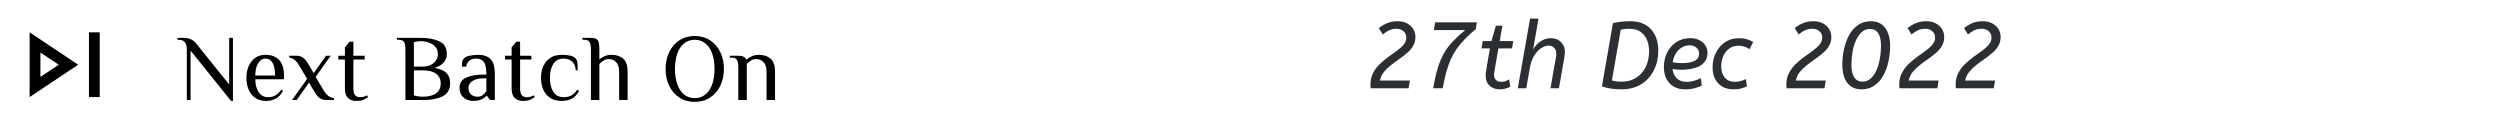 <svg width="425" height="22" viewBox="0 0 425 22" fill="none" xmlns="http://www.w3.org/2000/svg">
<path d="M15.122 16.5V5.5H16.956V16.5H15.122ZM5.039 16.5V5.5L13.289 11L5.039 16.5ZM6.872 13.062L9.989 11L6.872 8.938V13.062Z" fill="black"/>
<path d="M32.4 17H31.76V8.36C31.76 7.848 31.648 7.453 31.424 7.176C31.211 6.899 30.843 6.76 30.32 6.76H30.16V6.44H31.2C31.691 6.44 32.107 6.52 32.448 6.68C32.789 6.84 33.093 7.08 33.36 7.4L38.96 14.36V6.44H39.6V17.16H39.28L32.4 8.6V17ZM45.244 17.16C44.518 17.16 43.905 16.989 43.404 16.648C42.902 16.296 42.524 15.827 42.268 15.24C42.012 14.643 41.884 13.976 41.884 13.24C41.884 12.515 42.012 11.853 42.268 11.256C42.524 10.659 42.892 10.189 43.372 9.848C43.862 9.496 44.433 9.32 45.084 9.32C46.161 9.32 46.961 9.624 47.484 10.232C48.017 10.829 48.284 11.699 48.284 12.84L48.252 13.48H43.404C43.404 14.376 43.596 15.107 43.98 15.672C44.364 16.237 44.892 16.52 45.564 16.52C46.065 16.52 46.486 16.413 46.828 16.2C47.18 15.987 47.505 15.667 47.804 15.24L48.124 15.48C47.772 16.067 47.361 16.493 46.892 16.76C46.422 17.027 45.873 17.16 45.244 17.16ZM46.764 12.84C46.764 11.901 46.625 11.187 46.348 10.696C46.07 10.205 45.649 9.96 45.084 9.96C44.764 9.96 44.476 10.088 44.22 10.344C43.964 10.589 43.761 10.931 43.612 11.368C43.473 11.805 43.404 12.296 43.404 12.84H46.764ZM50.822 11.08C50.374 10.301 49.825 9.875 49.174 9.8V9.48H50.534C50.886 9.48 51.217 9.592 51.526 9.816C51.836 10.04 52.108 10.355 52.342 10.76L53.334 12.44L55.414 9.48H56.214L53.654 13.08L55.046 15.4C55.484 16.168 56.06 16.595 56.774 16.68V17H55.334C54.982 17 54.652 16.888 54.342 16.664C54.033 16.44 53.761 16.125 53.526 15.72L52.534 14.04L50.454 17H49.654L52.214 13.4L50.822 11.08ZM60.555 17.16C59.957 17.16 59.488 16.989 59.147 16.648C58.805 16.307 58.635 15.784 58.635 15.08V10.12H57.515V9.48H58.635V8.04L59.435 7.08H60.075V9.48H61.995V10.12H60.075V15.08C60.075 16.04 60.448 16.52 61.195 16.52C61.451 16.52 61.664 16.493 61.835 16.44C62.016 16.387 62.203 16.307 62.395 16.2L62.555 16.52C62.309 16.701 62.037 16.856 61.739 16.984C61.44 17.101 61.045 17.16 60.555 17.16ZM68.921 8.36C68.921 7.816 68.846 7.416 68.697 7.16C68.548 6.893 68.249 6.76 67.801 6.76H67.481V6.44H71.641C72.804 6.44 73.812 6.632 74.665 7.016C75.529 7.4 75.961 8.141 75.961 9.24C75.961 9.741 75.79 10.195 75.449 10.6C75.108 11.005 74.585 11.325 73.881 11.56C74.862 11.72 75.545 12.013 75.929 12.44C76.324 12.856 76.521 13.416 76.521 14.12C76.521 15.197 76.094 15.949 75.241 16.376C74.398 16.792 73.358 17 72.121 17H68.921V8.36ZM71.881 11.32C72.318 11.32 72.729 11.24 73.113 11.08C73.508 10.909 73.828 10.664 74.073 10.344C74.318 10.013 74.441 9.619 74.441 9.16C74.441 8.68 74.297 8.28 74.009 7.96C73.721 7.629 73.353 7.389 72.905 7.24C72.468 7.08 72.02 7 71.561 7C71.188 7 70.788 7.053 70.361 7.16V11.32H71.881ZM71.881 16.44C72.852 16.44 73.598 16.248 74.121 15.864C74.654 15.48 74.921 14.925 74.921 14.2C74.921 13.475 74.66 12.92 74.137 12.536C73.625 12.152 72.873 11.96 71.881 11.96H70.361V16.216C70.873 16.365 71.38 16.44 71.881 16.44ZM80.442 17.16C80.101 17.16 79.754 17.091 79.402 16.952C79.05 16.803 78.746 16.563 78.49 16.232C78.245 15.901 78.122 15.464 78.122 14.92C78.122 14.109 78.496 13.533 79.242 13.192C79.999 12.851 80.986 12.68 82.202 12.68H82.682C82.682 11.635 82.538 10.92 82.25 10.536C81.962 10.152 81.546 9.96 81.002 9.96C80.522 9.96 80.138 10.061 79.85 10.264C79.562 10.467 79.359 10.819 79.242 11.32H78.522C78.522 10.957 78.543 10.675 78.586 10.472C78.629 10.259 78.741 10.061 78.922 9.88C79.114 9.688 79.429 9.549 79.866 9.464C80.314 9.368 80.799 9.32 81.322 9.32C82.186 9.32 82.869 9.555 83.37 10.024C83.871 10.483 84.122 11.368 84.122 12.68V17H83.322L82.762 16.28H82.682C82.49 16.525 82.207 16.733 81.834 16.904C81.461 17.075 80.997 17.16 80.442 17.16ZM81.162 16.44C81.514 16.44 81.808 16.355 82.042 16.184C82.277 16.013 82.49 15.779 82.682 15.48V13.32H82.202C81.413 13.32 80.789 13.469 80.33 13.768C79.871 14.056 79.642 14.44 79.642 14.92C79.642 15.411 79.786 15.789 80.074 16.056C80.373 16.312 80.736 16.44 81.162 16.44ZM88.897 17.16C88.3 17.16 87.831 16.989 87.489 16.648C87.148 16.307 86.977 15.784 86.977 15.08V10.12H85.857V9.48H86.977V8.04L87.777 7.08H88.417V9.48H90.337V10.12H88.417V15.08C88.417 16.04 88.791 16.52 89.537 16.52C89.793 16.52 90.007 16.493 90.177 16.44C90.359 16.387 90.545 16.307 90.737 16.2L90.897 16.52C90.652 16.701 90.38 16.856 90.081 16.984C89.783 17.101 89.388 17.16 88.897 17.16ZM95.487 17.16C94.719 17.16 94.069 16.989 93.535 16.648C93.013 16.296 92.618 15.827 92.352 15.24C92.096 14.643 91.968 13.976 91.968 13.24C91.968 12.504 92.096 11.843 92.352 11.256C92.618 10.659 93.013 10.189 93.535 9.848C94.069 9.496 94.719 9.32 95.487 9.32C96.661 9.32 97.434 9.507 97.808 9.88C97.989 10.061 98.101 10.285 98.144 10.552C98.186 10.808 98.207 11.277 98.207 11.96H97.888C97.845 11.299 97.637 10.803 97.263 10.472C96.89 10.131 96.405 9.96 95.808 9.96C95.04 9.96 94.458 10.264 94.064 10.872C93.68 11.48 93.487 12.269 93.487 13.24C93.487 14.211 93.68 15 94.064 15.608C94.458 16.216 95.04 16.52 95.808 16.52C96.352 16.52 96.799 16.419 97.151 16.216C97.504 16.003 97.829 15.677 98.127 15.24L98.448 15.48C98.096 16.077 97.68 16.509 97.2 16.776C96.719 17.032 96.149 17.16 95.487 17.16ZM100.454 8.36C100.454 7.816 100.379 7.416 100.23 7.16C100.081 6.893 99.782 6.76 99.334 6.76H99.014V6.44H100.454C100.849 6.44 101.142 6.493 101.334 6.6C101.537 6.696 101.681 6.877 101.766 7.144C101.851 7.411 101.894 7.816 101.894 8.36V10.12C102.118 9.896 102.406 9.709 102.758 9.56C103.121 9.4 103.526 9.32 103.974 9.32C104.774 9.32 105.425 9.533 105.926 9.96C106.438 10.387 106.694 11.133 106.694 12.2V17H105.254V12.2C105.254 11.453 105.083 10.909 104.742 10.568C104.411 10.216 103.995 10.04 103.494 10.04C102.929 10.04 102.395 10.323 101.894 10.888V17H100.454V8.36ZM118.107 17.32C117.115 17.32 116.24 17.075 115.483 16.584C114.736 16.093 114.16 15.421 113.755 14.568C113.349 13.715 113.147 12.765 113.147 11.72C113.147 10.675 113.349 9.725 113.755 8.872C114.16 8.019 114.736 7.347 115.483 6.856C116.24 6.365 117.115 6.12 118.107 6.12C119.099 6.12 119.968 6.365 120.715 6.856C121.472 7.347 122.053 8.019 122.459 8.872C122.864 9.725 123.067 10.675 123.067 11.72C123.067 12.765 122.864 13.715 122.459 14.568C122.053 15.421 121.472 16.093 120.715 16.584C119.968 17.075 119.099 17.32 118.107 17.32ZM118.107 16.68C118.8 16.68 119.397 16.477 119.899 16.072C120.411 15.667 120.8 15.096 121.067 14.36C121.333 13.613 121.467 12.733 121.467 11.72C121.467 10.707 121.333 9.832 121.067 9.096C120.8 8.349 120.411 7.773 119.899 7.368C119.397 6.963 118.8 6.76 118.107 6.76C117.413 6.76 116.811 6.963 116.299 7.368C115.797 7.773 115.413 8.349 115.147 9.096C114.88 9.832 114.747 10.707 114.747 11.72C114.747 12.733 114.88 13.613 115.147 14.36C115.413 15.096 115.797 15.667 116.299 16.072C116.811 16.477 117.413 16.68 118.107 16.68ZM125.513 11.4C125.513 10.856 125.439 10.456 125.289 10.2C125.14 9.933 124.841 9.8 124.393 9.8H124.073V9.48H125.513C125.908 9.48 126.207 9.533 126.409 9.64C126.623 9.747 126.777 9.907 126.873 10.12H126.953C127.177 9.896 127.465 9.709 127.817 9.56C128.18 9.4 128.585 9.32 129.033 9.32C129.833 9.32 130.484 9.533 130.985 9.96C131.497 10.387 131.753 11.133 131.753 12.2V17H130.313V12.2C130.313 11.453 130.143 10.909 129.801 10.568C129.471 10.216 129.055 10.04 128.553 10.04C127.988 10.04 127.455 10.323 126.953 10.888V17H125.513V11.4Z" fill="black"/>
<path d="M240.624 6.312C240.624 6.867 240.491 7.368 240.224 7.816C239.968 8.253 239.627 8.653 239.2 9.016C238.773 9.379 238.315 9.731 237.824 10.072C237.344 10.403 236.875 10.749 236.416 11.112C235.968 11.464 235.579 11.848 235.248 12.264C234.917 12.68 234.699 13.155 234.592 13.688H239.68L239.456 15H233.024C233.013 14.915 233.003 14.819 232.992 14.712C232.981 14.605 232.976 14.504 232.976 14.408C232.976 13.661 233.12 13.005 233.408 12.44C233.707 11.864 234.085 11.352 234.544 10.904C235.013 10.456 235.504 10.045 236.016 9.672C236.539 9.299 237.029 8.947 237.488 8.616C237.957 8.275 238.336 7.928 238.624 7.576C238.923 7.224 239.072 6.84 239.072 6.424C239.072 5.955 238.912 5.581 238.592 5.304C238.272 5.027 237.877 4.888 237.408 4.888C236.949 4.888 236.533 4.973 236.16 5.144C235.797 5.315 235.435 5.555 235.072 5.864L234.4 4.776C234.837 4.424 235.312 4.141 235.824 3.928C236.336 3.715 236.923 3.608 237.584 3.608C238.192 3.608 238.72 3.725 239.168 3.96C239.627 4.195 239.984 4.515 240.24 4.92C240.496 5.325 240.624 5.789 240.624 6.312ZM243.642 15C243.866 13.656 244.127 12.499 244.426 11.528C244.735 10.557 245.098 9.709 245.514 8.984C245.94 8.259 246.447 7.592 247.034 6.984C247.62 6.376 248.303 5.752 249.082 5.112H243.754L243.978 3.8H251.066L250.874 4.952C250.159 5.549 249.535 6.125 249.002 6.68C248.468 7.224 248.004 7.779 247.61 8.344C247.226 8.899 246.89 9.501 246.602 10.152C246.324 10.803 246.074 11.523 245.85 12.312C245.636 13.101 245.439 13.997 245.258 15H243.642ZM252.068 6.984H253.539L254.308 4.36H255.411L254.948 6.984H257.252L257.044 8.232H254.724L254.052 12.12C254.03 12.237 254.014 12.349 254.004 12.456C253.993 12.552 253.988 12.643 253.988 12.728C253.988 13.101 254.1 13.395 254.324 13.608C254.548 13.811 254.841 13.912 255.204 13.912C255.513 13.912 255.774 13.869 255.988 13.784C256.201 13.688 256.393 13.592 256.564 13.496L256.74 14.744C256.537 14.861 256.281 14.963 255.972 15.048C255.673 15.144 255.337 15.192 254.964 15.192C254.569 15.192 254.185 15.112 253.812 14.952C253.449 14.792 253.15 14.541 252.916 14.2C252.681 13.848 252.564 13.395 252.564 12.84C252.564 12.605 252.585 12.344 252.628 12.056L253.284 8.232H251.86L252.068 6.984ZM264.574 9.112C264.574 8.707 264.451 8.381 264.206 8.136C263.971 7.88 263.662 7.752 263.278 7.752C262.904 7.752 262.494 7.885 262.046 8.152C261.608 8.419 261.208 8.835 260.846 9.4C260.483 9.965 260.222 10.696 260.062 11.592L259.47 15H258.03L260.11 3.16H261.549L260.622 8.424C260.952 7.837 261.384 7.368 261.918 7.016C262.462 6.664 263.032 6.488 263.63 6.488C264.366 6.488 264.947 6.712 265.374 7.16C265.811 7.597 266.03 8.136 266.03 8.776C266.03 9.043 265.998 9.379 265.934 9.784L265.022 15H263.582L264.462 10.024C264.515 9.768 264.547 9.581 264.558 9.464C264.568 9.336 264.574 9.219 264.574 9.112ZM274.2 3.928C274.638 3.832 275.075 3.757 275.512 3.704C275.95 3.64 276.488 3.608 277.128 3.608C277.982 3.608 278.707 3.741 279.304 4.008C279.912 4.275 280.408 4.643 280.792 5.112C281.176 5.571 281.459 6.099 281.64 6.696C281.822 7.283 281.912 7.901 281.912 8.552C281.912 9.832 281.656 10.973 281.144 11.976C280.632 12.979 279.907 13.768 278.968 14.344C278.03 14.909 276.91 15.192 275.608 15.192C274.926 15.192 274.318 15.144 273.784 15.048C273.251 14.963 272.766 14.84 272.328 14.68L274.2 3.928ZM277 4.888C276.723 4.888 276.462 4.904 276.216 4.936C275.971 4.957 275.742 4.995 275.528 5.048L274.024 13.672C274.27 13.736 274.531 13.789 274.808 13.832C275.086 13.864 275.384 13.88 275.704 13.88C276.632 13.88 277.443 13.661 278.136 13.224C278.84 12.787 279.384 12.179 279.768 11.4C280.152 10.611 280.344 9.704 280.344 8.68C280.344 8.008 280.227 7.384 279.992 6.808C279.758 6.232 279.395 5.768 278.904 5.416C278.414 5.064 277.779 4.888 277 4.888ZM286.442 15.192C285.738 15.192 285.114 15.043 284.57 14.744C284.036 14.435 283.615 13.997 283.306 13.432C283.007 12.856 282.858 12.179 282.858 11.4C282.858 10.515 283.039 9.699 283.402 8.952C283.775 8.205 284.298 7.608 284.97 7.16C285.652 6.712 286.447 6.488 287.354 6.488C287.972 6.488 288.495 6.605 288.922 6.84C289.359 7.075 289.695 7.379 289.93 7.752C290.164 8.125 290.282 8.525 290.282 8.952C290.282 9.539 290.143 10.024 289.866 10.408C289.588 10.792 289.231 11.091 288.794 11.304C288.356 11.507 287.882 11.651 287.37 11.736C286.868 11.821 286.388 11.864 285.93 11.864C285.642 11.864 285.354 11.853 285.066 11.832C284.788 11.8 284.543 11.768 284.33 11.736C284.415 12.44 284.666 12.979 285.082 13.352C285.498 13.725 286.031 13.912 286.682 13.912C287.215 13.912 287.69 13.843 288.106 13.704C288.522 13.565 288.874 13.427 289.162 13.288L289.29 14.568C288.97 14.717 288.564 14.861 288.074 15C287.583 15.128 287.039 15.192 286.442 15.192ZM287.242 7.704C286.74 7.704 286.287 7.832 285.882 8.088C285.476 8.333 285.14 8.675 284.874 9.112C284.618 9.539 284.447 10.029 284.362 10.584C284.607 10.627 284.852 10.664 285.098 10.696C285.354 10.717 285.631 10.728 285.93 10.728C286.826 10.728 287.535 10.605 288.058 10.36C288.58 10.104 288.842 9.672 288.842 9.064C288.842 8.691 288.692 8.371 288.394 8.104C288.106 7.837 287.722 7.704 287.242 7.704ZM297.443 8.36C297.176 8.189 296.888 8.051 296.579 7.944C296.27 7.827 295.928 7.768 295.555 7.768C294.968 7.768 294.451 7.923 294.003 8.232C293.566 8.541 293.224 8.963 292.979 9.496C292.734 10.019 292.611 10.611 292.611 11.272C292.611 12.083 292.814 12.728 293.219 13.208C293.635 13.677 294.19 13.912 294.883 13.912C295.288 13.912 295.646 13.864 295.955 13.768C296.264 13.672 296.547 13.56 296.803 13.432L296.979 14.696C296.712 14.813 296.387 14.925 296.003 15.032C295.63 15.139 295.176 15.192 294.643 15.192C293.95 15.192 293.336 15.037 292.803 14.728C292.28 14.419 291.87 13.987 291.571 13.432C291.283 12.867 291.139 12.211 291.139 11.464C291.139 10.568 291.32 9.747 291.683 9C292.056 8.243 292.579 7.635 293.251 7.176C293.934 6.717 294.739 6.488 295.667 6.488C296.168 6.488 296.611 6.552 296.995 6.68C297.39 6.797 297.736 6.947 298.035 7.128L297.443 8.36ZM311.327 6.312C311.327 6.867 311.194 7.368 310.927 7.816C310.671 8.253 310.33 8.653 309.903 9.016C309.476 9.379 309.018 9.731 308.527 10.072C308.047 10.403 307.578 10.749 307.119 11.112C306.671 11.464 306.282 11.848 305.951 12.264C305.62 12.68 305.402 13.155 305.295 13.688H310.383L310.159 15H303.727C303.716 14.915 303.706 14.819 303.695 14.712C303.684 14.605 303.679 14.504 303.679 14.408C303.679 13.661 303.823 13.005 304.111 12.44C304.41 11.864 304.788 11.352 305.247 10.904C305.716 10.456 306.207 10.045 306.719 9.672C307.242 9.299 307.732 8.947 308.191 8.616C308.66 8.275 309.039 7.928 309.327 7.576C309.626 7.224 309.775 6.84 309.775 6.424C309.775 5.955 309.615 5.581 309.295 5.304C308.975 5.027 308.58 4.888 308.111 4.888C307.652 4.888 307.236 4.973 306.863 5.144C306.5 5.315 306.138 5.555 305.775 5.864L305.103 4.776C305.54 4.424 306.015 4.141 306.527 3.928C307.039 3.715 307.626 3.608 308.287 3.608C308.895 3.608 309.423 3.725 309.871 3.96C310.33 4.195 310.687 4.515 310.943 4.92C311.199 5.325 311.327 5.789 311.327 6.312ZM316.473 15.192C315.406 15.192 314.59 14.819 314.025 14.072C313.47 13.315 313.193 12.291 313.193 11C313.193 10.104 313.289 9.219 313.481 8.344C313.673 7.459 313.966 6.664 314.361 5.96C314.756 5.245 315.257 4.675 315.865 4.248C316.484 3.821 317.209 3.608 318.041 3.608C319.108 3.608 319.918 3.987 320.473 4.744C321.038 5.491 321.321 6.509 321.321 7.8C321.321 8.696 321.225 9.587 321.033 10.472C320.841 11.347 320.548 12.141 320.153 12.856C319.758 13.56 319.252 14.125 318.633 14.552C318.025 14.979 317.305 15.192 316.473 15.192ZM316.633 13.88C317.145 13.88 317.593 13.715 317.977 13.384C318.372 13.043 318.702 12.584 318.969 12.008C319.236 11.432 319.433 10.776 319.561 10.04C319.7 9.293 319.769 8.515 319.769 7.704C319.769 6.808 319.609 6.12 319.289 5.64C318.98 5.16 318.51 4.92 317.881 4.92C317.369 4.92 316.916 5.091 316.521 5.432C316.137 5.763 315.812 6.216 315.545 6.792C315.278 7.368 315.076 8.029 314.937 8.776C314.809 9.512 314.745 10.285 314.745 11.096C314.745 11.992 314.905 12.68 315.225 13.16C315.545 13.64 316.014 13.88 316.633 13.88ZM330.515 6.312C330.515 6.867 330.381 7.368 330.115 7.816C329.859 8.253 329.517 8.653 329.091 9.016C328.664 9.379 328.205 9.731 327.715 10.072C327.235 10.403 326.765 10.749 326.307 11.112C325.859 11.464 325.469 11.848 325.139 12.264C324.808 12.68 324.589 13.155 324.483 13.688H329.571L329.347 15H322.915C322.904 14.915 322.893 14.819 322.883 14.712C322.872 14.605 322.867 14.504 322.867 14.408C322.867 13.661 323.011 13.005 323.299 12.44C323.597 11.864 323.976 11.352 324.435 10.904C324.904 10.456 325.395 10.045 325.907 9.672C326.429 9.299 326.92 8.947 327.379 8.616C327.848 8.275 328.227 7.928 328.515 7.576C328.813 7.224 328.963 6.84 328.963 6.424C328.963 5.955 328.803 5.581 328.483 5.304C328.163 5.027 327.768 4.888 327.299 4.888C326.84 4.888 326.424 4.973 326.051 5.144C325.688 5.315 325.325 5.555 324.963 5.864L324.291 4.776C324.728 4.424 325.203 4.141 325.715 3.928C326.227 3.715 326.813 3.608 327.475 3.608C328.083 3.608 328.611 3.725 329.059 3.96C329.517 4.195 329.875 4.515 330.131 4.92C330.387 5.325 330.515 5.789 330.515 6.312ZM340.108 6.312C340.108 6.867 339.975 7.368 339.708 7.816C339.452 8.253 339.111 8.653 338.684 9.016C338.258 9.379 337.799 9.731 337.308 10.072C336.828 10.403 336.359 10.749 335.9 11.112C335.452 11.464 335.063 11.848 334.732 12.264C334.402 12.68 334.183 13.155 334.076 13.688H339.164L338.94 15H332.508C332.498 14.915 332.487 14.819 332.476 14.712C332.466 14.605 332.46 14.504 332.46 14.408C332.46 13.661 332.604 13.005 332.892 12.44C333.191 11.864 333.57 11.352 334.028 10.904C334.498 10.456 334.988 10.045 335.5 9.672C336.023 9.299 336.514 8.947 336.972 8.616C337.442 8.275 337.82 7.928 338.108 7.576C338.407 7.224 338.556 6.84 338.556 6.424C338.556 5.955 338.396 5.581 338.076 5.304C337.756 5.027 337.362 4.888 336.892 4.888C336.434 4.888 336.018 4.973 335.644 5.144C335.282 5.315 334.919 5.555 334.556 5.864L333.884 4.776C334.322 4.424 334.796 4.141 335.308 3.928C335.82 3.715 336.407 3.608 337.068 3.608C337.676 3.608 338.204 3.725 338.652 3.96C339.111 4.195 339.468 4.515 339.724 4.92C339.98 5.325 340.108 5.789 340.108 6.312Z" fill="#2B2F34"/>
</svg>
